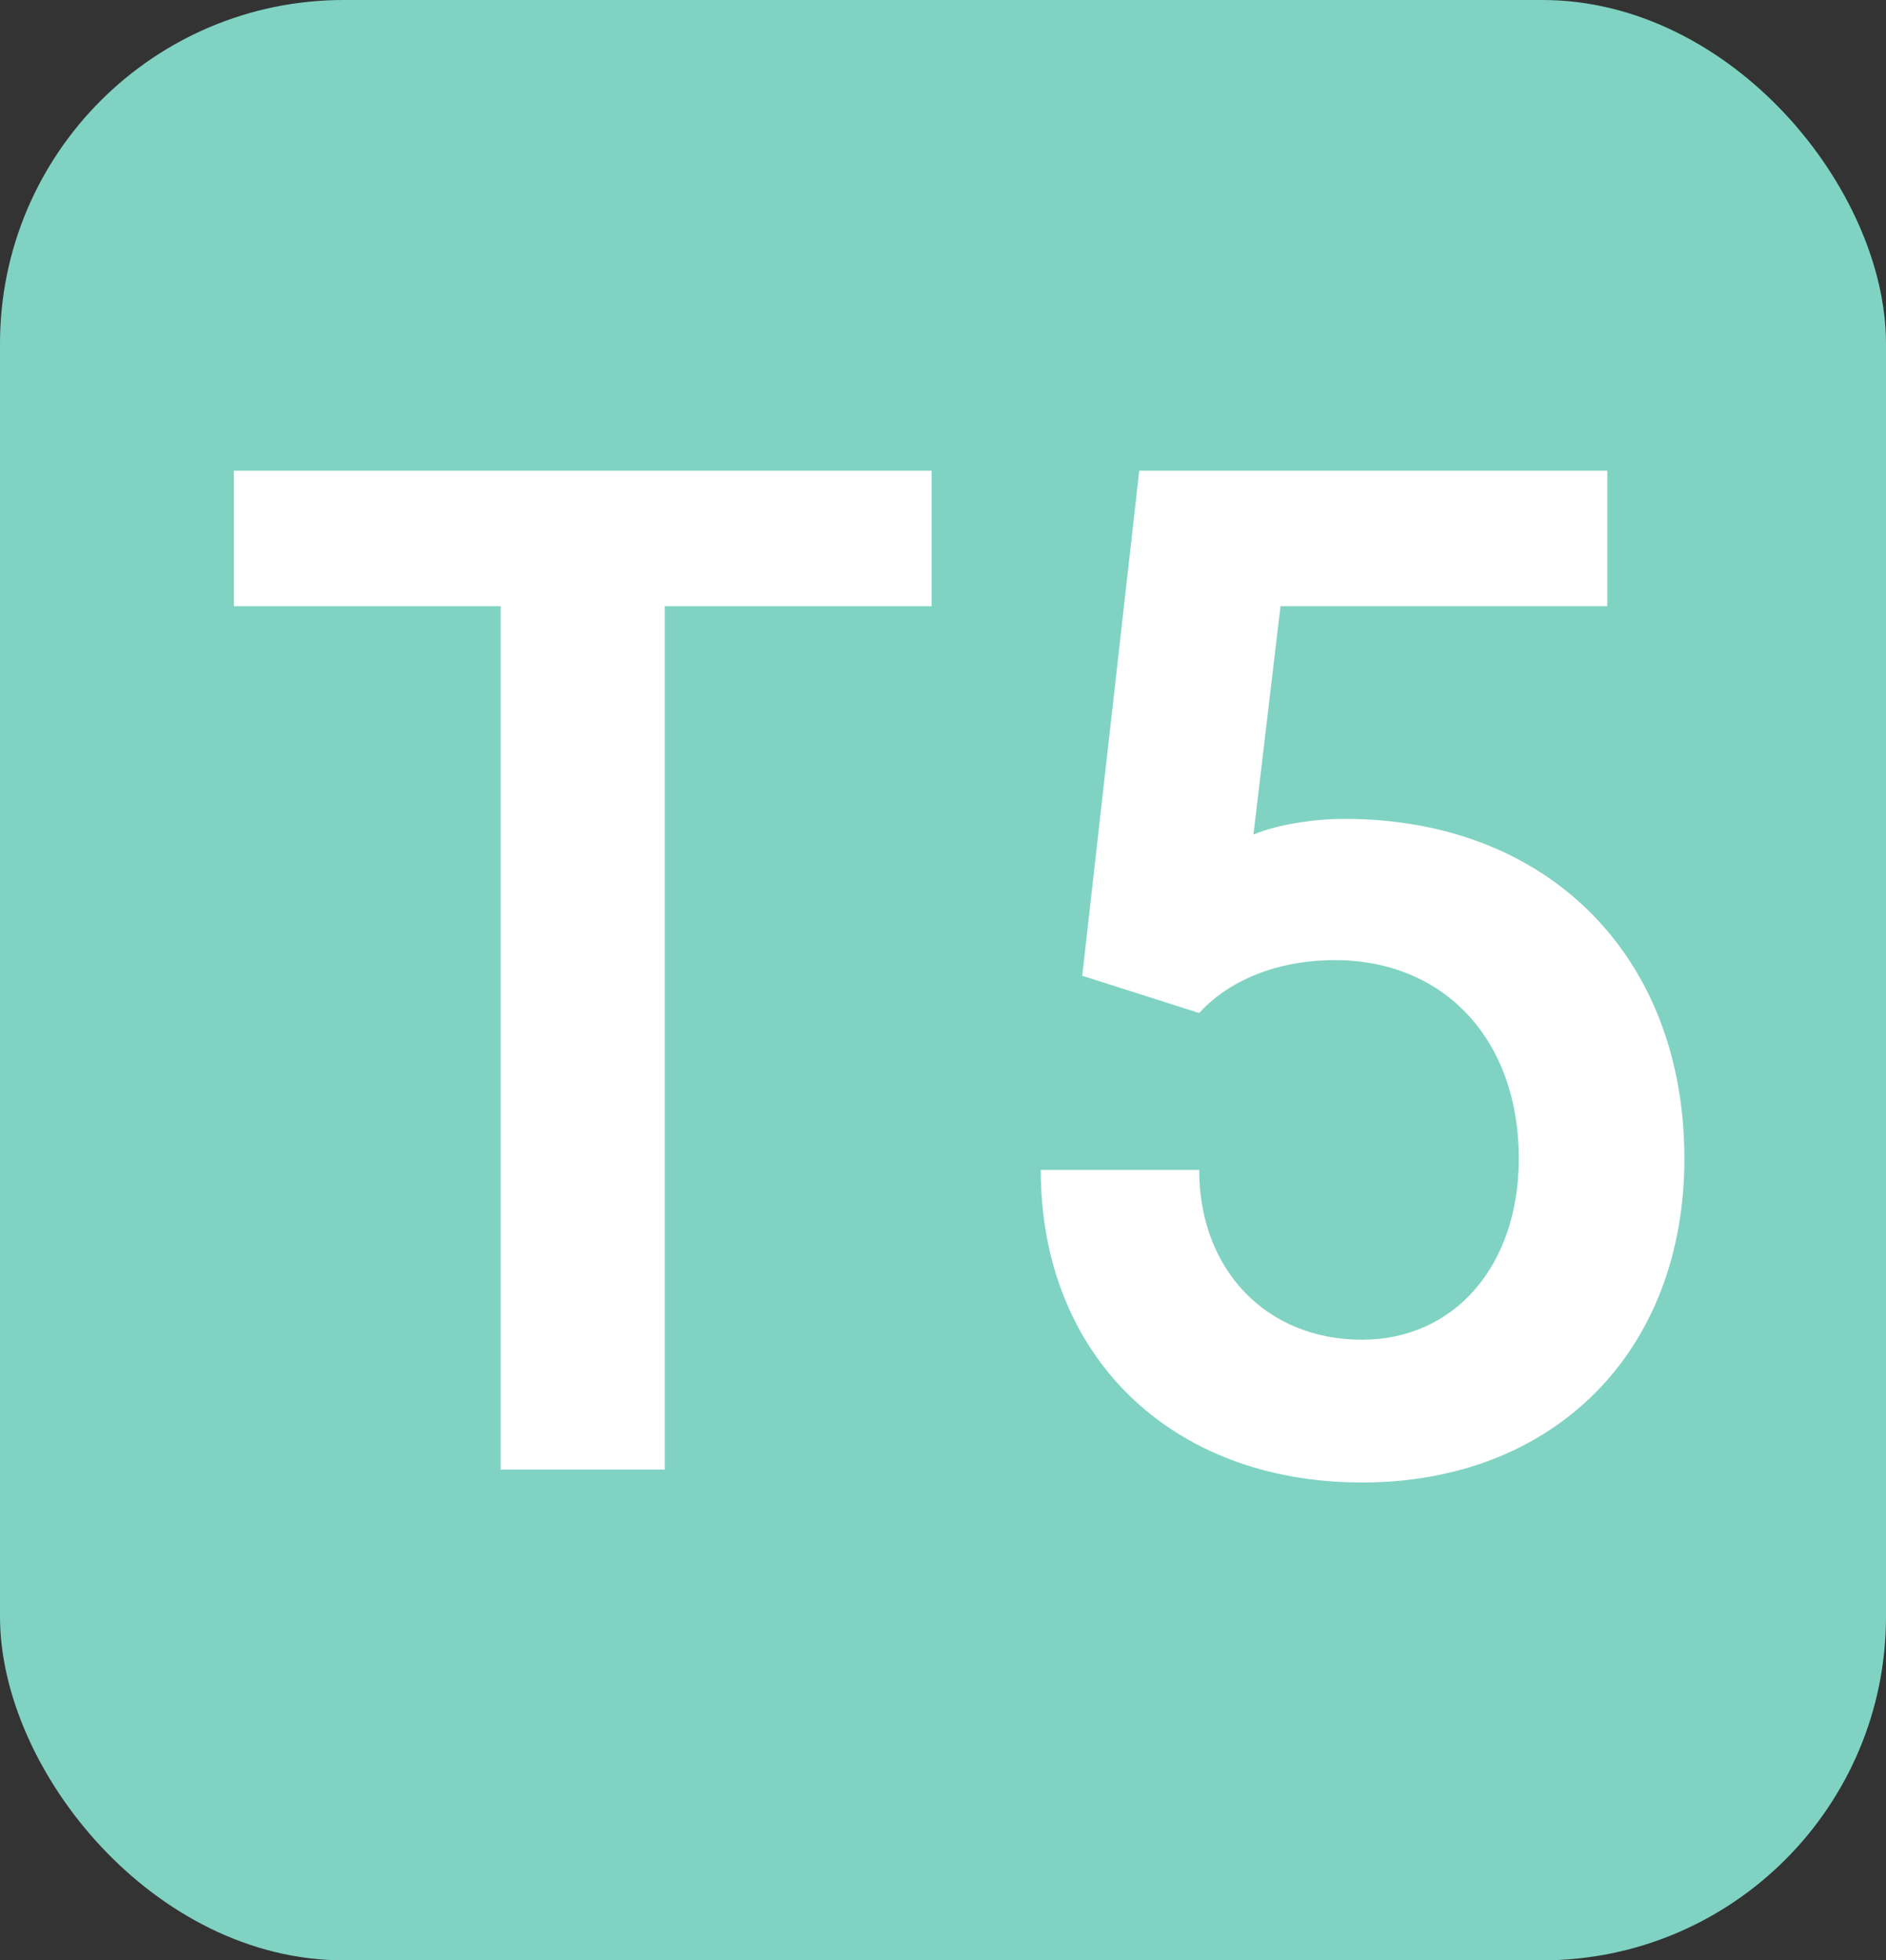 <svg viewBox="782.629 2385.155 17.371 18.055" width="17.371" height="18.055" xmlns="http://www.w3.org/2000/svg">
  <rect x="782.629" y="2385.155" width="17.371" height="18.055" fill="#333333" stroke="none"/>
  <rect x="782.629" y="2385.155" width="17.371" height="18.055" fill="rgb(128, 211, 195)" rx="3.166" ry="3.166"></rect>
  <path fill="#ffffff" d="M 788.752 2398.69 L 787.24 2398.69 L 787.24 2390.738 L 784.783 2390.738 L 784.783 2389.49 L 791.21 2389.49 L 791.21 2390.738 L 788.752 2390.738 L 788.752 2398.69 Z"></path>
  <path id="path3100" style="fill:#ffffff;fill-opacity:1;fill-rule:nonzero;stroke:none" d="M 795.173 2398.809 C 793.411 2398.809 792.215 2397.638 792.215 2395.93 L 793.674 2395.93 C 793.674 2396.85 794.293 2397.494 795.173 2397.494 C 796.027 2397.494 796.618 2396.81 796.618 2395.825 C 796.618 2394.734 795.934 2393.998 794.923 2393.998 C 794.397 2393.998 793.95 2394.182 793.674 2394.485 L 792.597 2394.142 L 793.122 2389.49 L 797.433 2389.49 L 797.433 2390.738 L 794.423 2390.738 L 794.174 2392.841 C 794.397 2392.749 794.726 2392.697 795.015 2392.697 C 796.881 2392.697 798.143 2393.958 798.143 2395.825 C 798.143 2397.599 796.947 2398.809 795.173 2398.809"></path>
</svg>